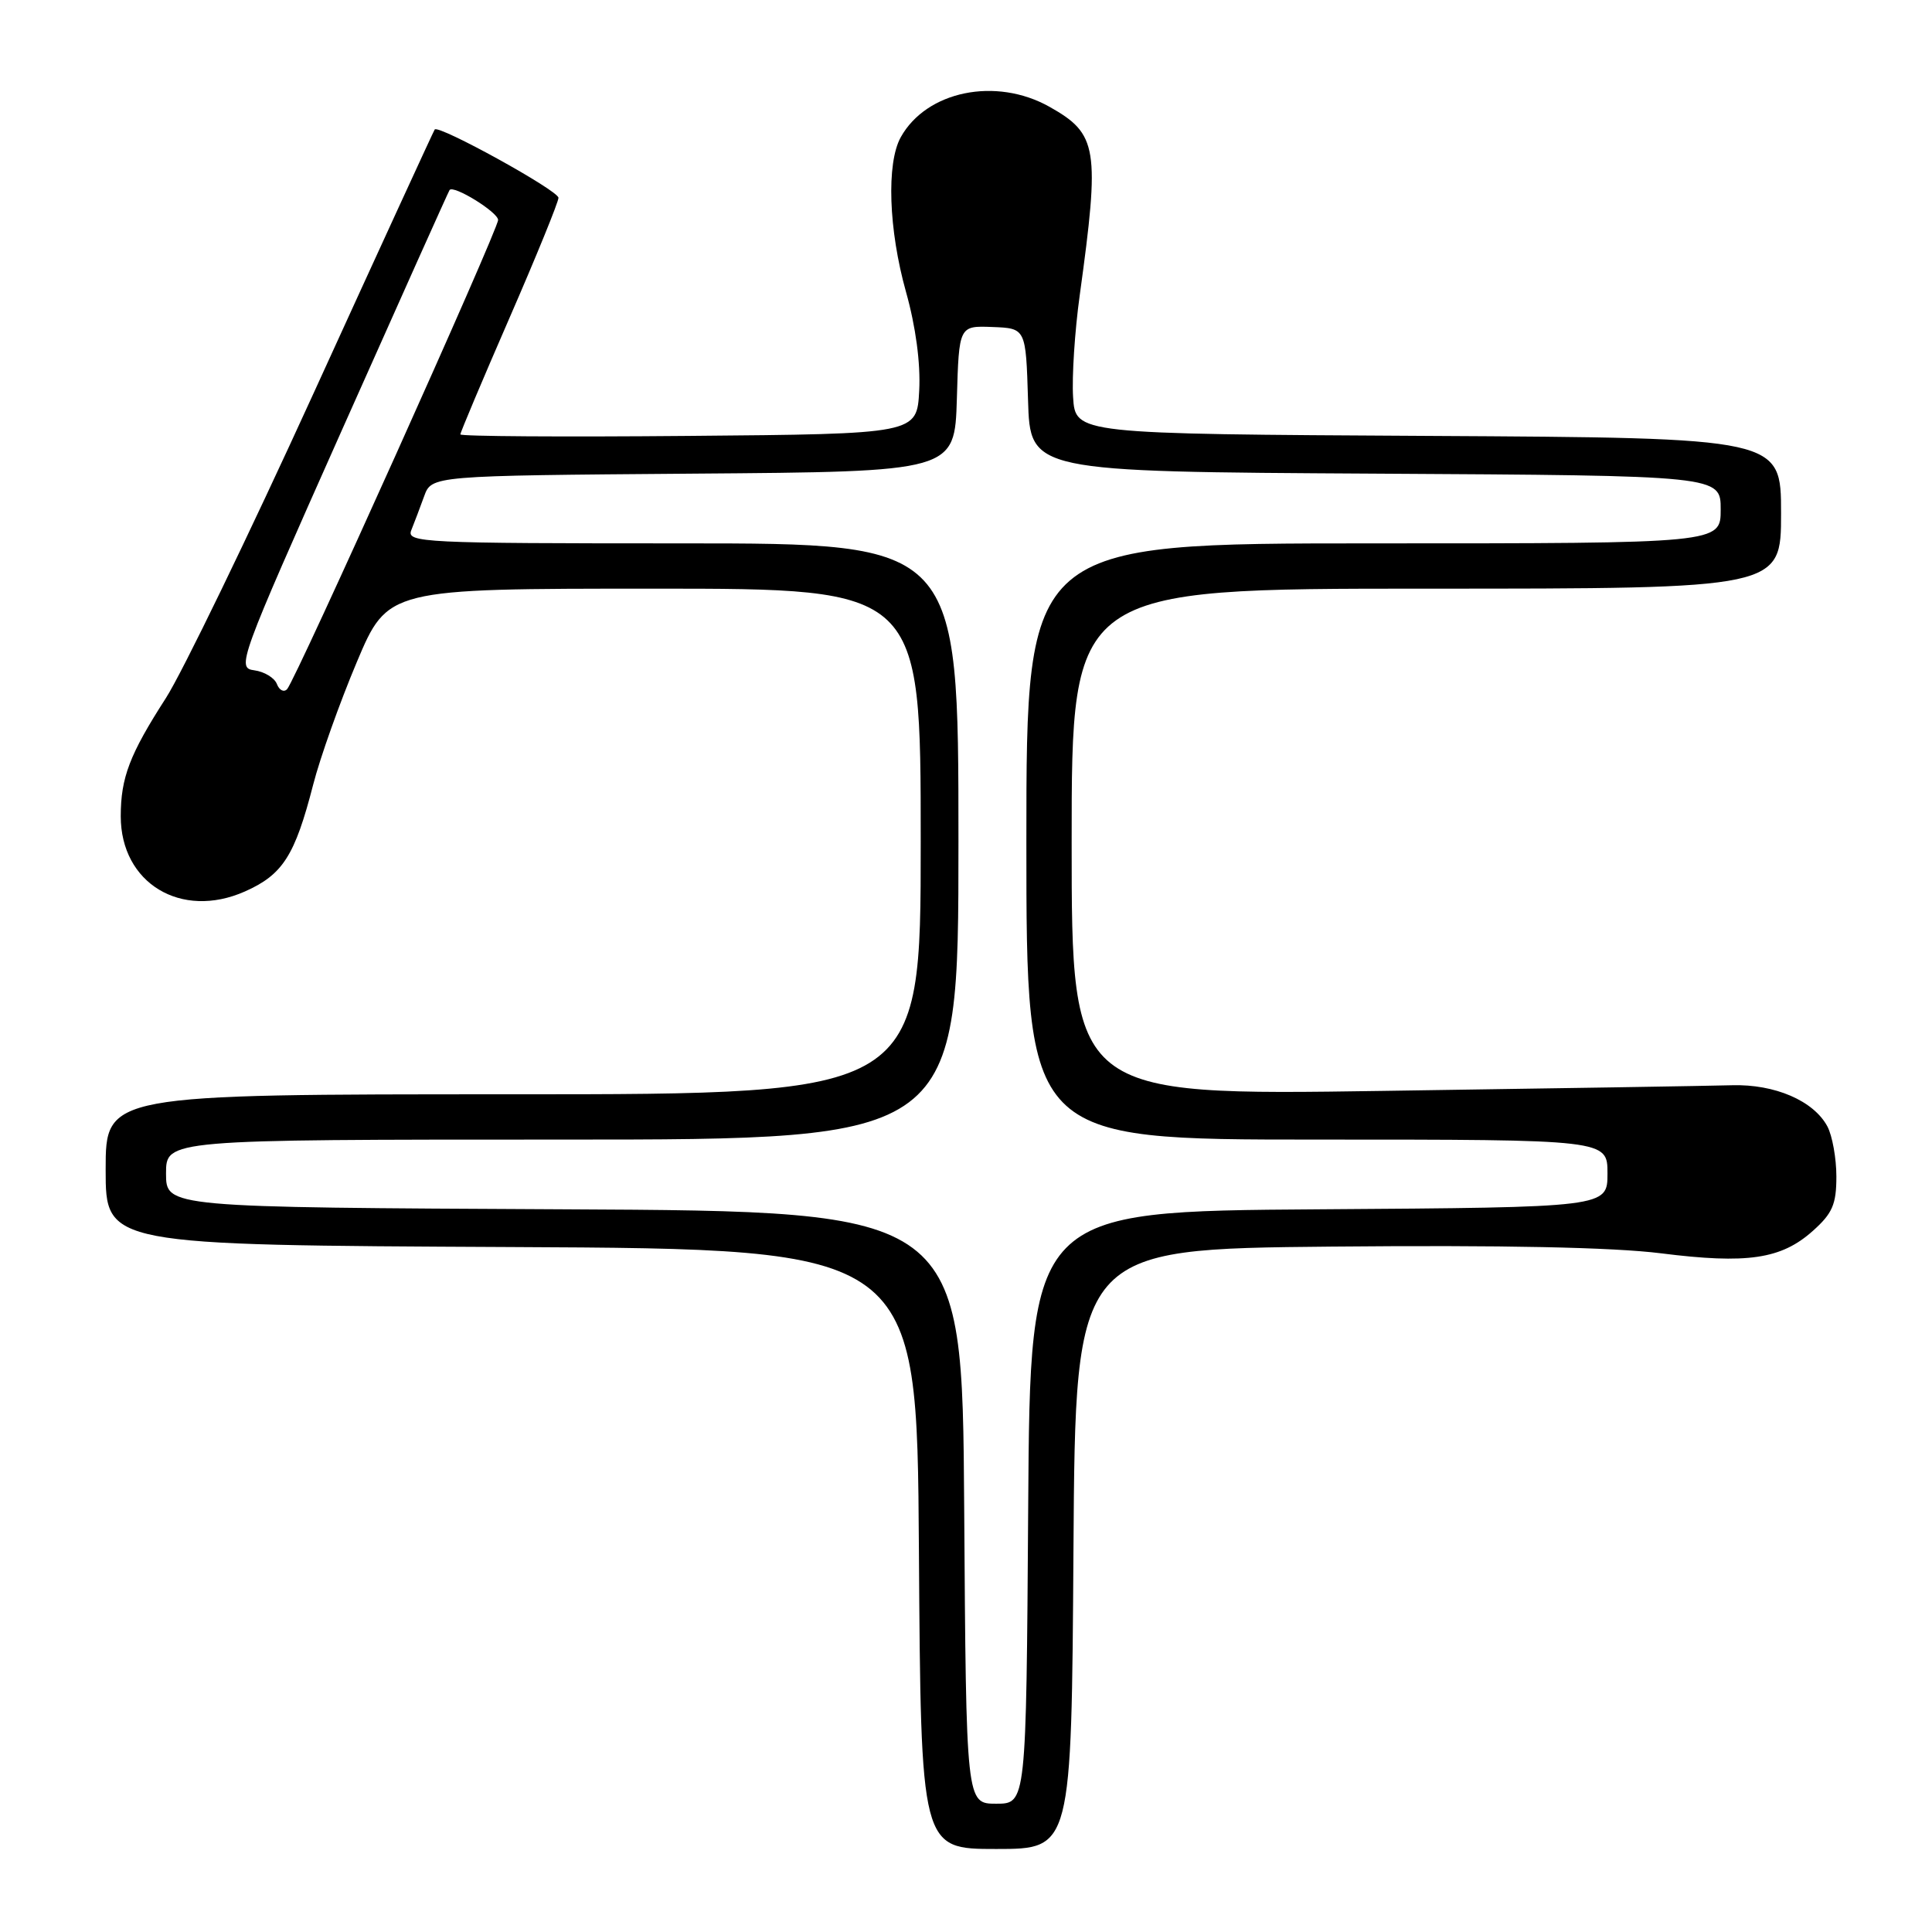 <?xml version="1.0" encoding="UTF-8" standalone="no"?>
<!DOCTYPE svg PUBLIC "-//W3C//DTD SVG 1.1//EN" "http://www.w3.org/Graphics/SVG/1.1/DTD/svg11.dtd" >
<svg xmlns="http://www.w3.org/2000/svg" xmlns:xlink="http://www.w3.org/1999/xlink" version="1.1" viewBox="0 0 256 256">
 <g >
 <path fill="currentColor"
d=" M 142.24 205.25 C 142.50 165.50 142.50 165.50 176.50 165.18 C 199.06 164.97 213.73 165.27 220.09 166.07 C 231.51 167.51 236.02 166.85 240.21 163.10 C 242.81 160.78 243.33 159.58 243.33 155.90 C 243.33 153.48 242.79 150.49 242.14 149.26 C 240.32 145.86 235.18 143.64 229.50 143.80 C 226.75 143.88 205.94 144.22 183.25 144.55 C 142.00 145.16 142.00 145.16 142.00 111.58 C 142.00 78.00 142.00 78.00 189.00 78.00 C 236.00 78.00 236.00 78.00 236.00 68.01 C 236.00 58.02 236.00 58.02 189.25 57.76 C 142.50 57.50 142.50 57.50 142.19 52.62 C 142.02 49.94 142.41 43.86 143.07 39.12 C 145.76 19.60 145.46 17.75 139.06 14.15 C 131.96 10.16 122.76 12.05 119.35 18.19 C 117.44 21.64 117.74 30.44 120.05 38.68 C 121.34 43.27 121.99 48.13 121.80 51.74 C 121.50 57.50 121.50 57.50 91.25 57.76 C 74.61 57.91 61.00 57.82 61.00 57.56 C 61.00 57.30 63.92 50.37 67.50 42.15 C 71.08 33.93 74.00 26.76 74.00 26.21 C 74.00 25.25 58.10 16.48 57.60 17.16 C 57.46 17.35 50.26 33.02 41.60 52.00 C 32.94 70.97 24.11 89.20 21.98 92.50 C 17.18 99.96 16.00 103.04 16.00 108.16 C 16.00 117.02 23.99 121.87 32.44 118.13 C 37.47 115.90 39.07 113.40 41.50 103.96 C 42.41 100.41 45.01 93.11 47.27 87.75 C 51.38 78.00 51.38 78.00 86.69 78.00 C 122.00 78.00 122.00 78.00 122.00 111.50 C 122.00 145.00 122.00 145.00 68.00 145.00 C 14.00 145.00 14.00 145.00 14.00 154.99 C 14.00 164.98 14.00 164.98 67.75 165.24 C 121.50 165.50 121.50 165.50 121.76 205.25 C 122.02 245.00 122.02 245.00 132.00 245.00 C 141.98 245.00 141.98 245.00 142.24 205.25 Z  M 127.76 199.75 C 127.50 160.50 127.50 160.50 74.75 160.24 C 22.00 159.98 22.00 159.98 22.00 155.49 C 22.00 151.00 22.00 151.00 74.50 151.00 C 127.00 151.00 127.00 151.00 127.00 111.50 C 127.00 72.00 127.00 72.00 90.39 72.00 C 55.93 72.00 53.83 71.90 54.50 70.25 C 54.89 69.29 55.65 67.27 56.20 65.76 C 57.19 63.03 57.19 63.03 91.84 62.76 C 126.50 62.50 126.50 62.50 126.79 52.83 C 127.07 43.16 127.07 43.16 131.50 43.33 C 135.93 43.50 135.93 43.50 136.22 53.00 C 136.50 62.50 136.50 62.50 182.25 62.76 C 228.00 63.02 228.00 63.02 228.00 67.51 C 228.00 72.00 228.00 72.00 182.00 72.00 C 136.00 72.00 136.00 72.00 136.00 111.50 C 136.00 151.00 136.00 151.00 174.50 151.00 C 213.00 151.00 213.00 151.00 213.00 155.49 C 213.00 159.98 213.00 159.98 174.75 160.24 C 136.50 160.50 136.50 160.50 136.24 199.75 C 135.98 239.00 135.98 239.00 132.00 239.00 C 128.02 239.00 128.02 239.00 127.76 199.75 Z  M 36.69 90.64 C 36.38 89.82 35.03 89.00 33.70 88.82 C 31.33 88.51 31.62 87.71 45.30 57.00 C 53.02 39.67 59.44 25.35 59.57 25.18 C 60.09 24.47 66.00 28.12 66.00 29.15 C 66.00 30.45 39.16 90.14 38.04 91.32 C 37.61 91.77 37.01 91.46 36.69 90.64 Z "/>
</g>
</svg>
